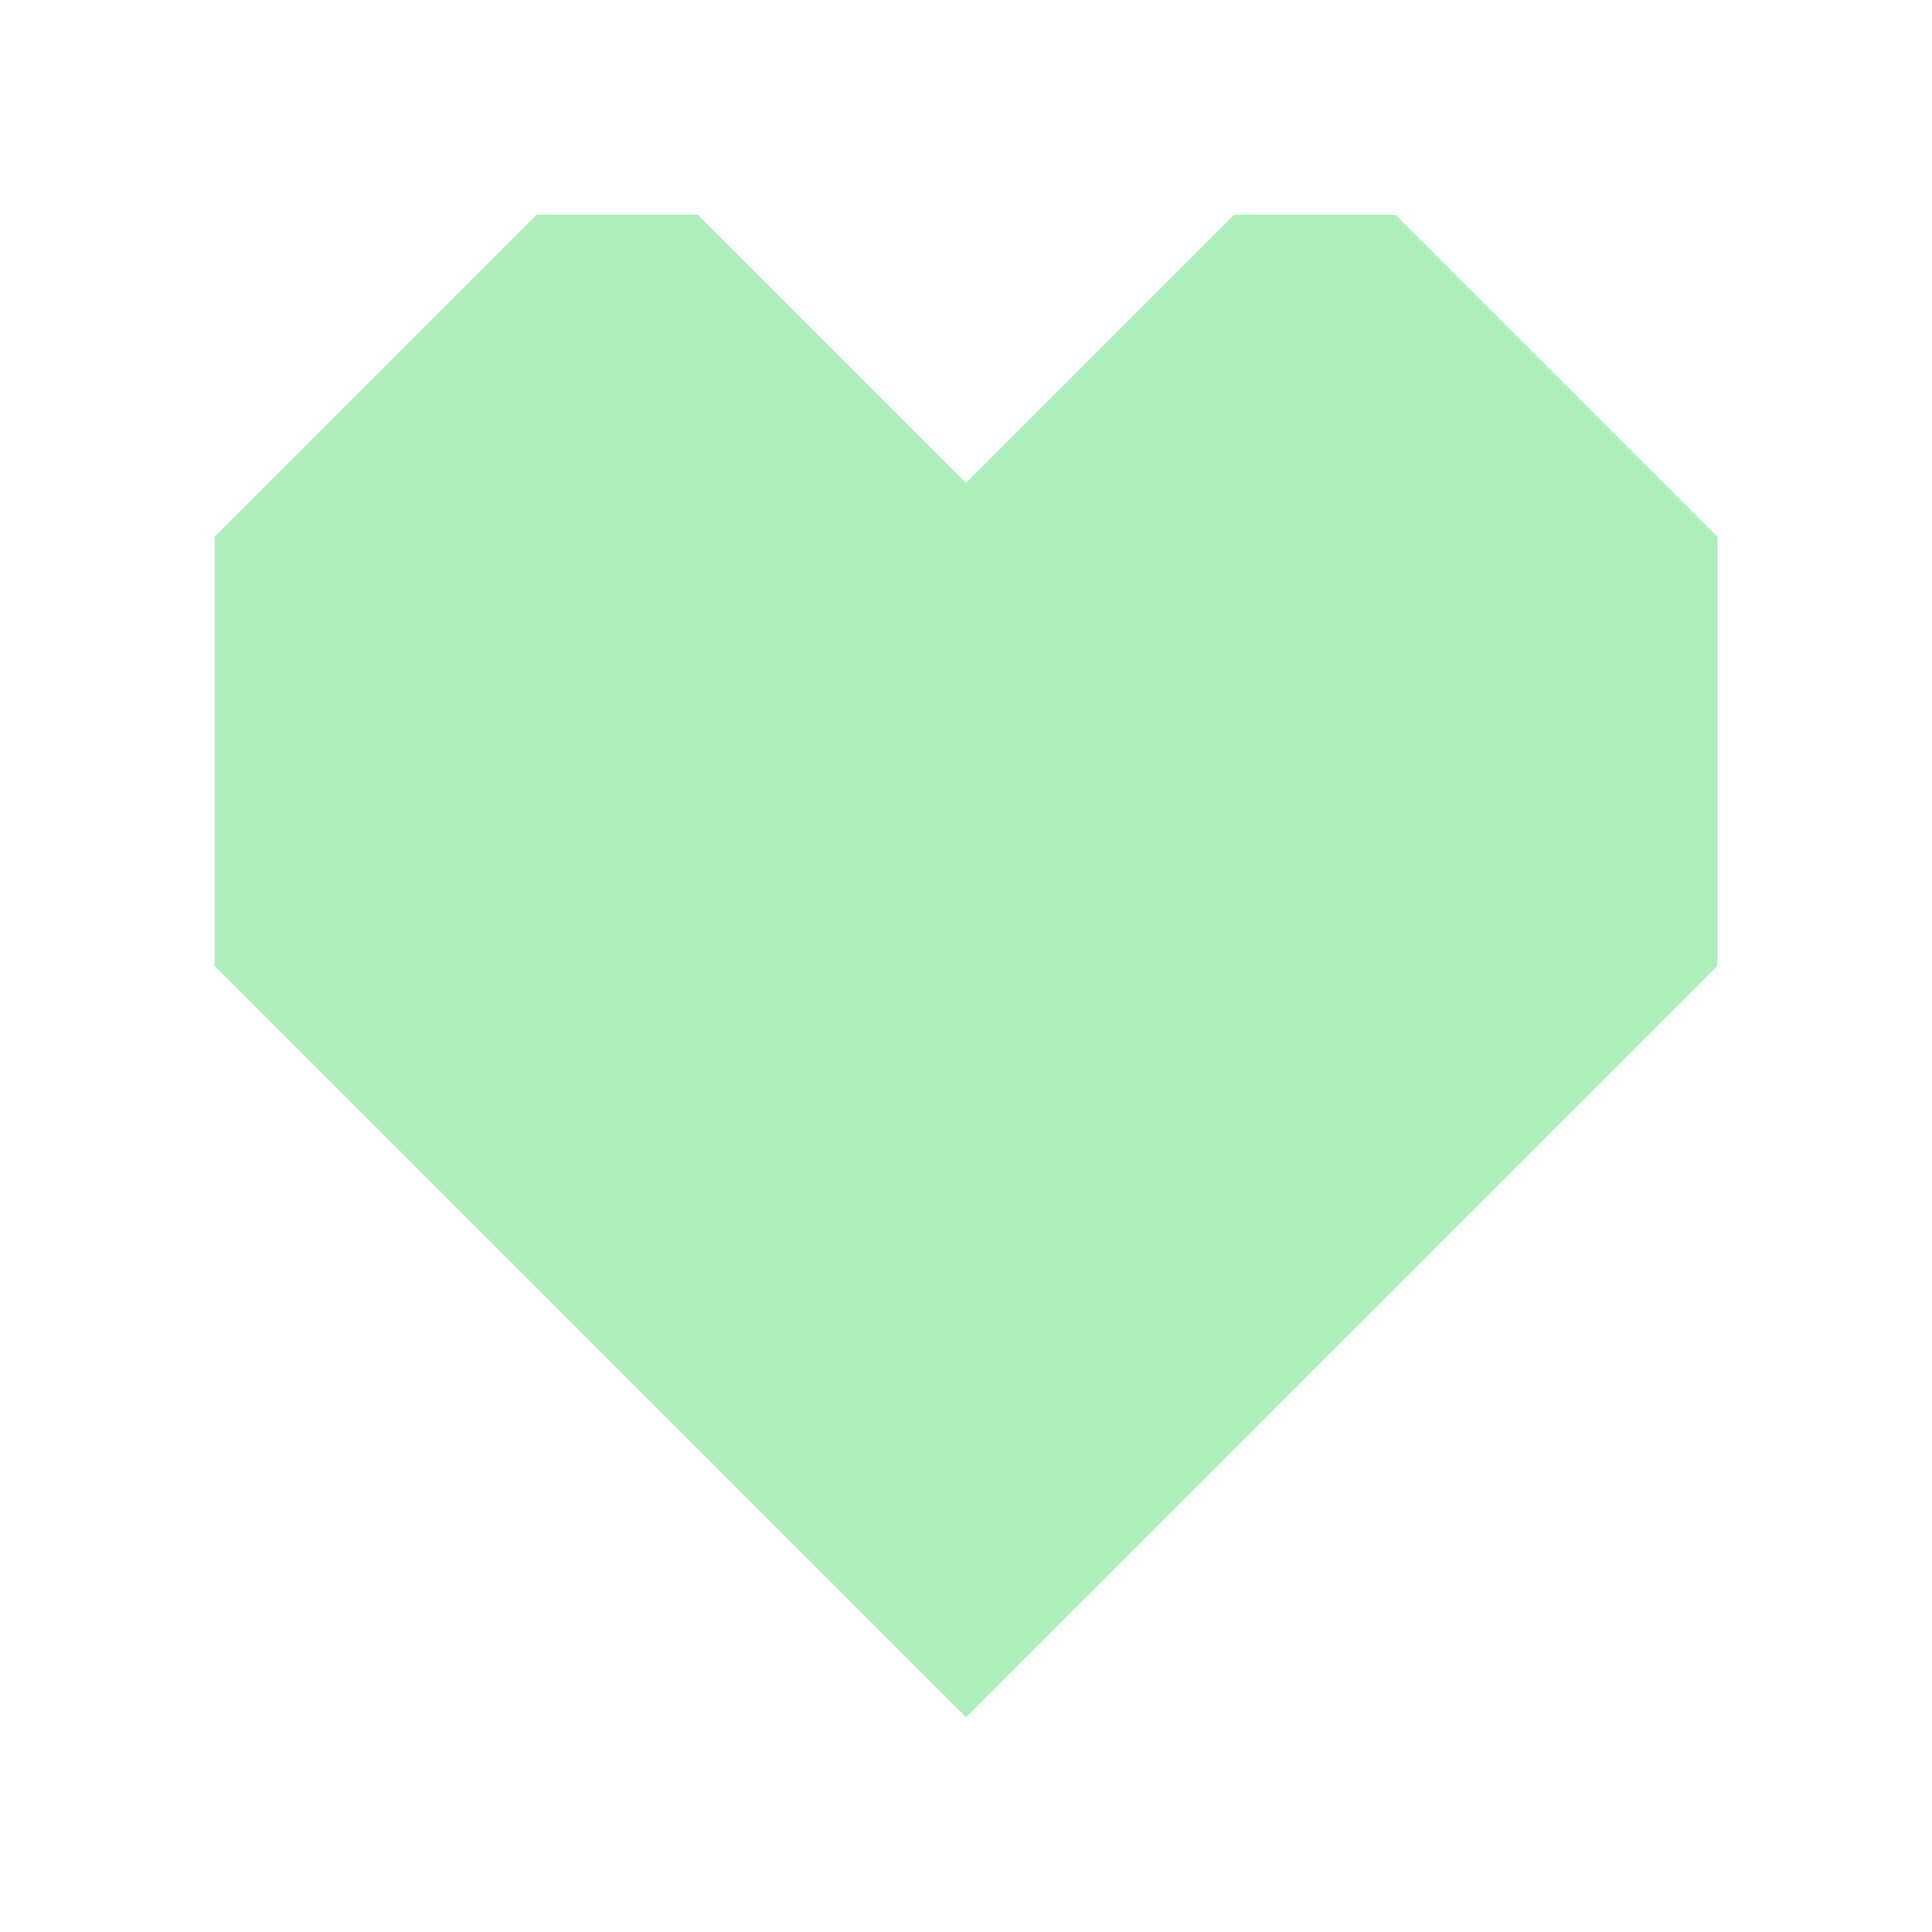 <svg xmlns="http://www.w3.org/2000/svg" xmlns:svg="http://www.w3.org/2000/svg" id="svg2" width="36" height="36" version="1.1" xml:space="preserve"><path style="fill:#aeeebd;fill-opacity:1;stroke:none;stroke-width:1px;stroke-linecap:butt;stroke-linejoin:miter;stroke-opacity:1" id="path2005-61-7-9-6" d="m 10,4 -6,6 v 8 L 18,32 32,18 V 10 L 26,4 H 23 L 18,9 13,4 Z"/></svg>